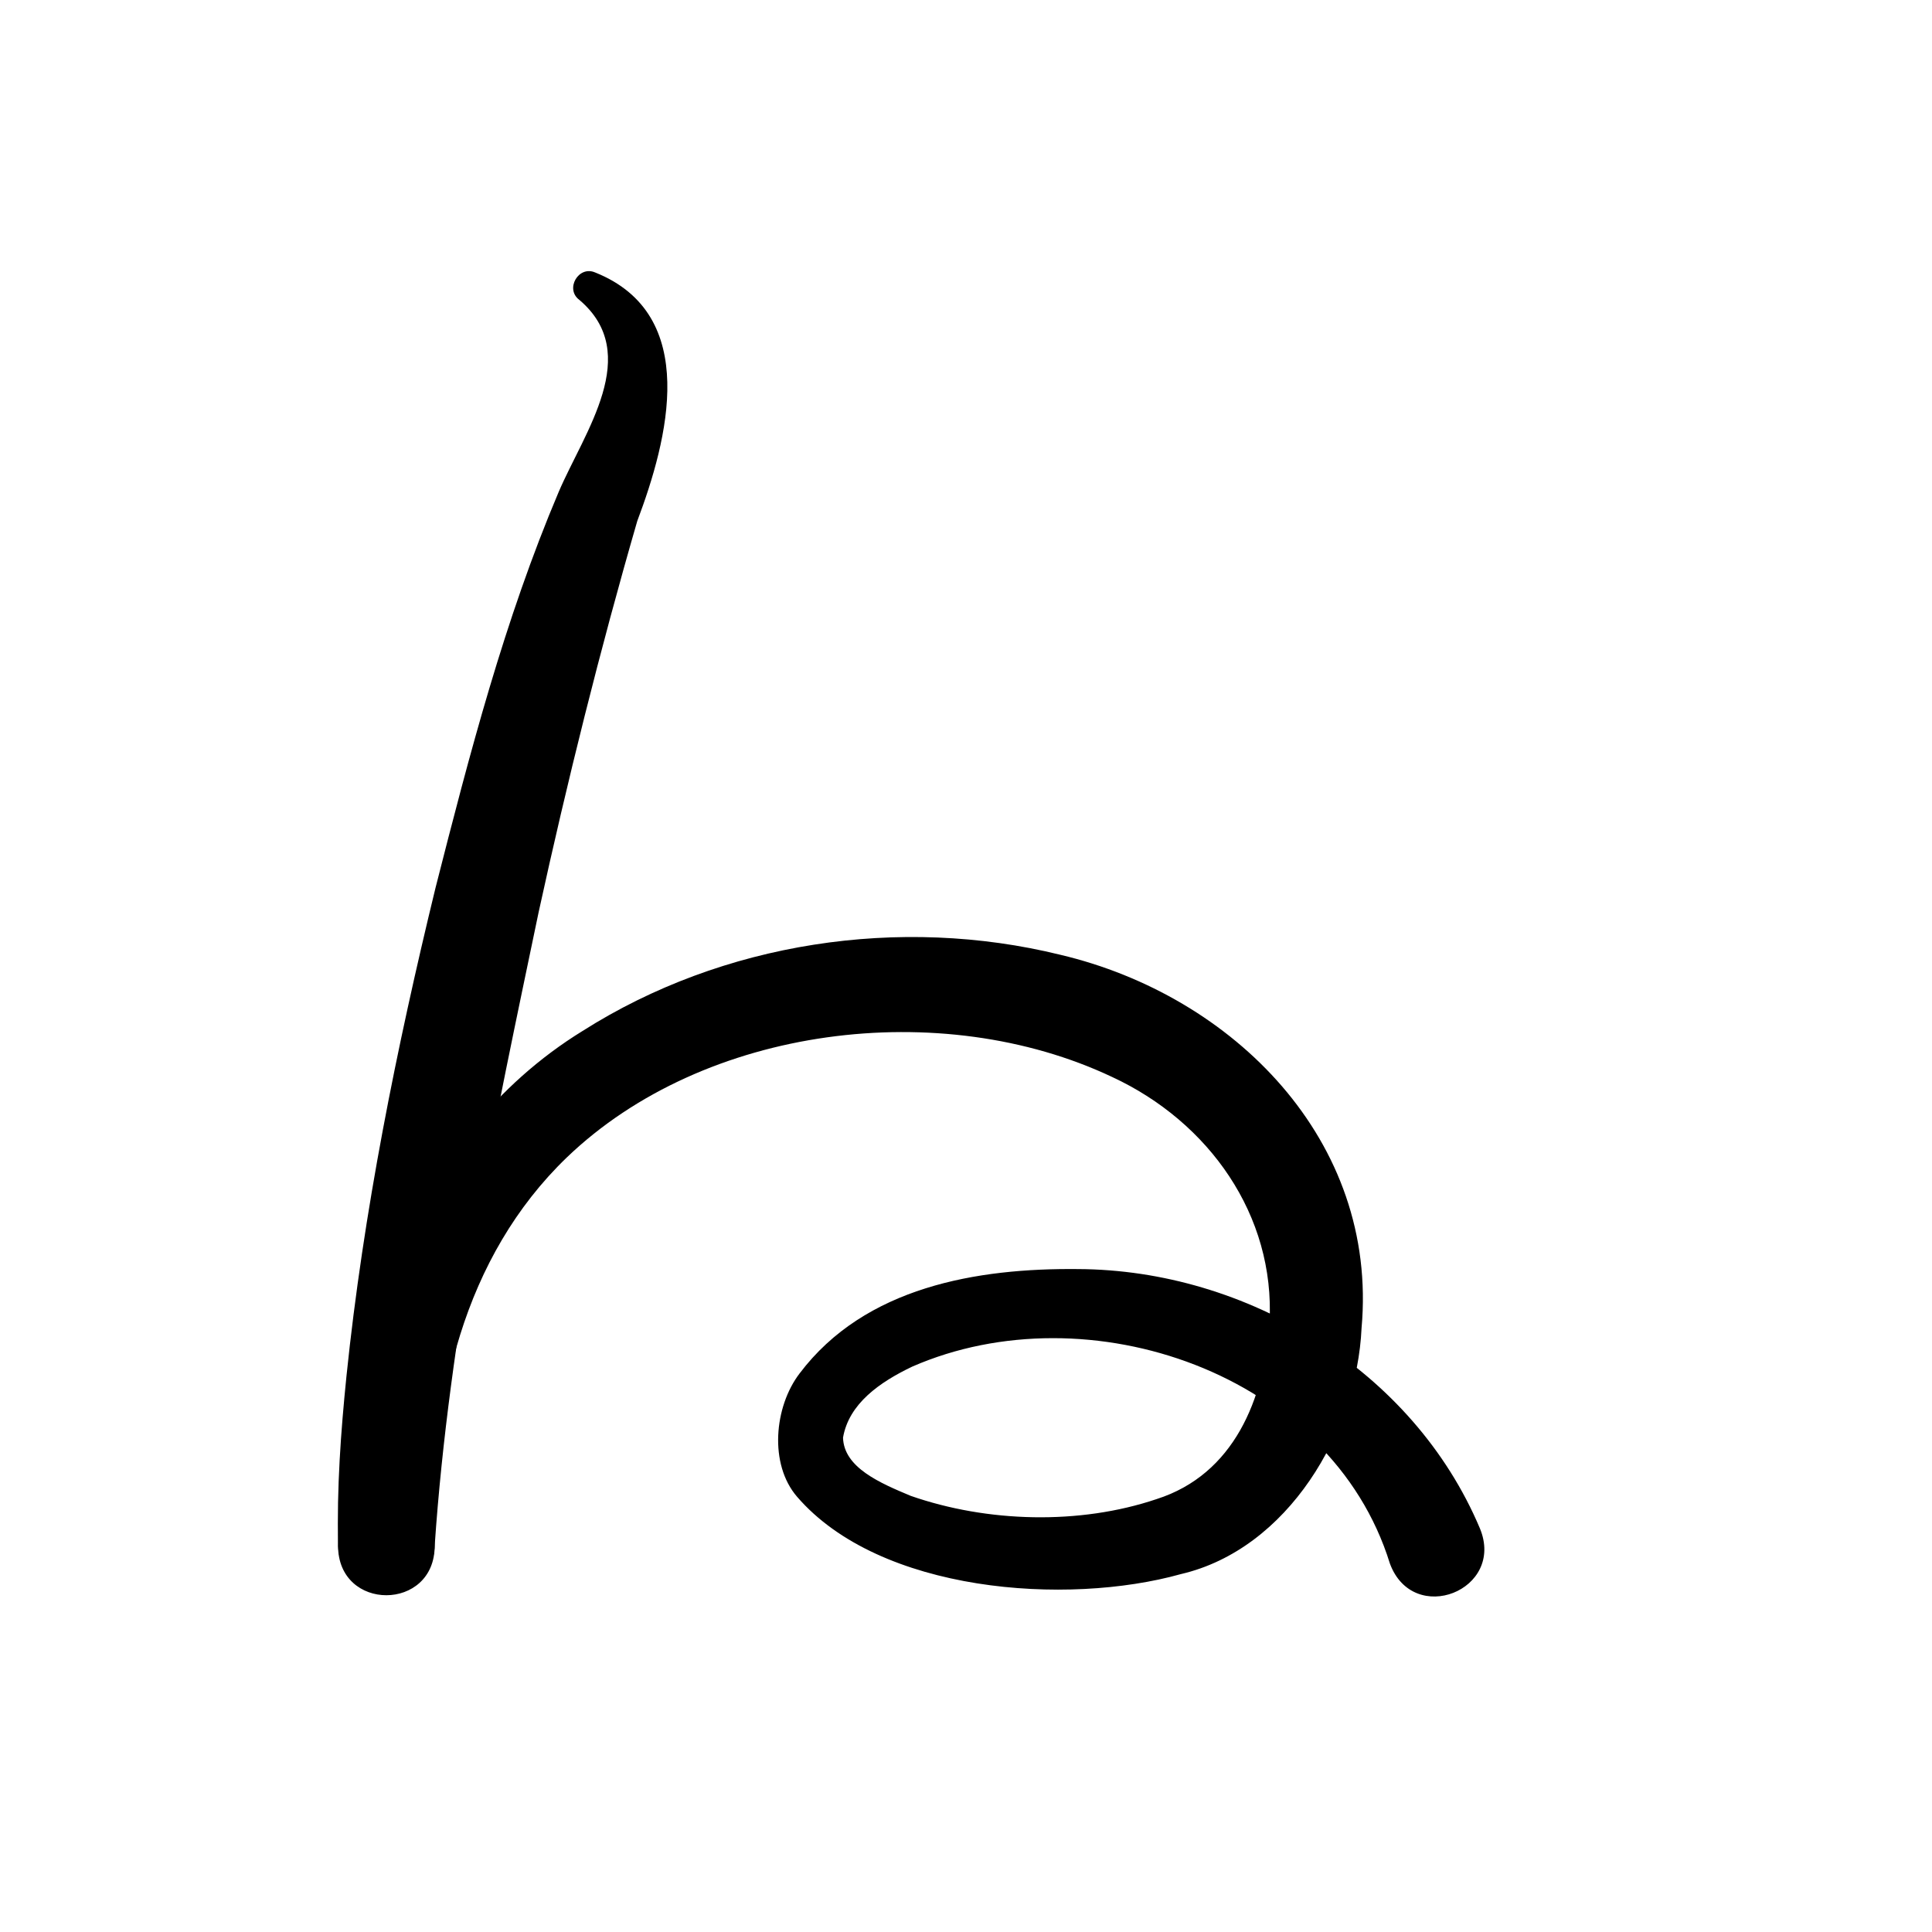 <?xml version="1.0" encoding="UTF-8"?>
<svg id="a" data-name="레이어 1" xmlns="http://www.w3.org/2000/svg" width="100" height="100" viewBox="0 0 100 100">
  <path d="M17.5,80c.181-10.048,3.635-21.087,12.658-26.64,7.255-4.605,16.421-5.983,24.728-3.94,8.946,2.114,16.461,9.614,15.588,19.322-.241,5.352-3.804,11.44-9.348,12.732-5.913,1.656-15.589.961-19.869-4.002-1.459-1.687-1.186-4.662.129-6.382,3.388-4.489,9.2-5.458,14.41-5.403,8.737.038,17.346,5.233,20.802,13.418,1.33,3.204-3.448,5.095-4.657,1.824-3.053-9.867-15.616-14.169-24.72-10.195-1.702.812-3.285,1.927-3.586,3.678.042,1.555,1.931,2.355,3.503,3.013,3.956,1.379,8.734,1.516,12.73.167,3.997-1.276,5.582-5.176,5.843-9.145.295-5.55-3.142-10.381-8.141-12.7-8.844-4.186-21.114-2.682-28.239,4.169-5.312,5.122-7.11,12.636-6.833,20.084.018,3.413-5.007,3.437-5,0h0Z" stroke-width="0"/>
  <path d="M30.811,14.105c5.461,2.188,3.757,8.665,2.174,12.863-1.925,6.64-3.627,13.481-5.103,20.235-2.256,10.816-4.631,21.792-5.382,32.798-.035,1.41-1.237,2.525-2.649,2.437-1.305-.077-2.317-1.153-2.351-2.437-.07-2.995.141-5.896.432-8.763.875-8.494,2.596-17.001,4.608-25.275,1.765-6.935,3.572-13.884,6.377-20.5,1.329-3.109,4.364-7.144,1.072-9.939-.762-.56-.043-1.803.822-1.418h0Z" stroke-width="0"/>
</svg>